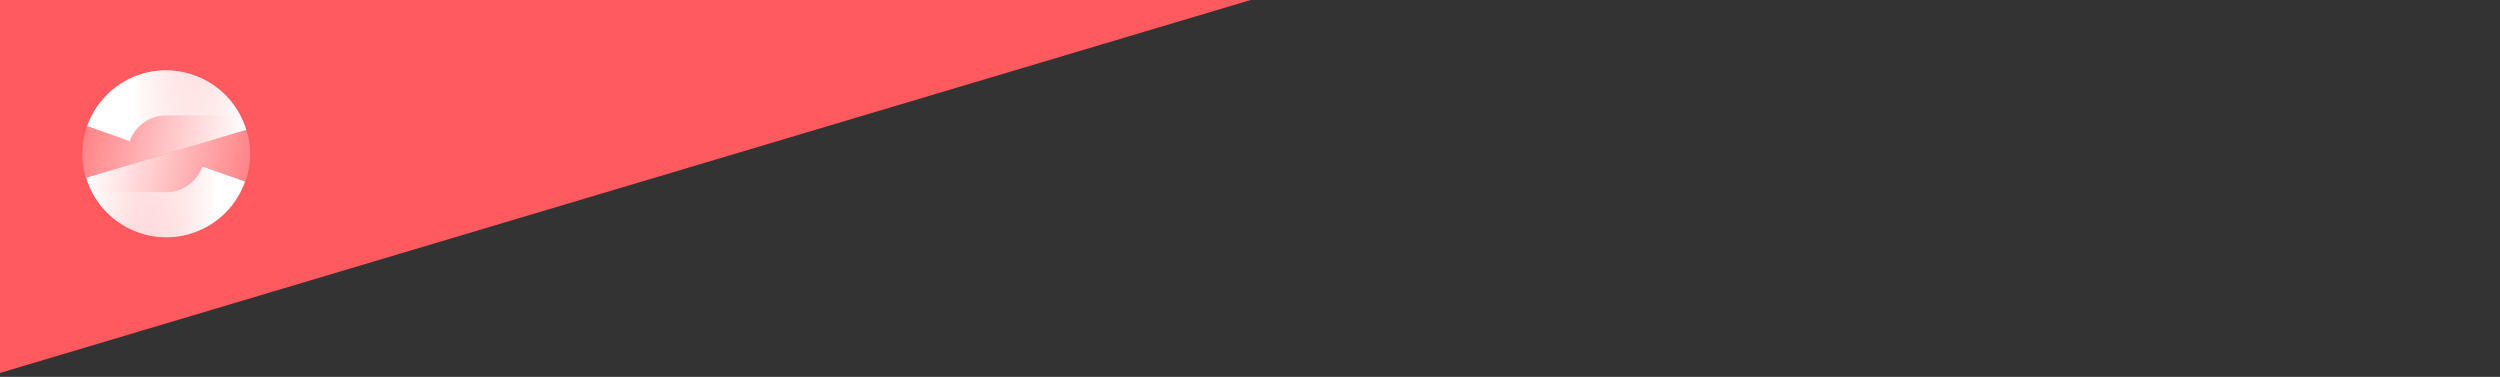 <svg 
  clip-rule="evenodd" 
  fill-rule="evenodd" 
  stroke-linejoin="round" 
  stroke-miterlimit="2" 
  viewBox="0 0 2481 374"
  preserveAspectRatio="xMinYMin meet"
  xmlns="http://www.w3.org/2000/svg" 
  xmlns:xlink="http://www.w3.org/1999/xlink">

  <rect x="0" y="0" width="2481" height="374" fill="#333333" stroke="none"/>

  <linearGradient 
    id="a" 
    gradientUnits="userSpaceOnUse" 
    x1="276.774" x2="720.433" 
    y1="1557.99" y2="1557.99">

    <stop 
      offset="0" 
      stop-color="#fff" 
      stop-opacity=".25"/>    
    <stop 
      offset="1" 
      stop-color="#fff"/>  
  </linearGradient>
    
  <linearGradient 
    id="b" 
    gradientUnits="userSpaceOnUse" 
    x1="276.774" x2="720.433" 
    y1="1557.99" y2="1557.99">
    
    <stop 
      offset="0" 
      stop-color="#fff"/>    
    <stop 
      offset="1" 
      stop-color="#fff" 
      stop-opacity=".25"/>     
  </linearGradient>
    
  <g transform="scale(1 .106)">
    <!-- pennant -->
    <path 
      d="m0 0h2503.94v708.661h-2503.94z" 
      fill="#ff5a5f" 
      transform="matrix(.958 -2.695 .287 9.004 -886.615 -967.201)"/>
    
    <!-- z -->
    <g fill-rule="nonzero">
      <!-- top -->    
      <path 
        d="m453.351 243.556c-1.16-.021-2.274-.032-3.357-.032-89.902 0-166.46 57.589-194.767 137.865l-228.18-80.355c72.211-206.434 287.055-334.3 508.071-291.439 139.747 27.1 251.69 116.585 312.546 233.961z" 
        fill="url(#b)" 
        transform="matrix(.185 0 0 1.742 81.576 656.014)"/>
      <!-- mid top -->
      <path 
        d="m303.884 1557.99 416.549 218.76c-39.35 74.96-117.957 126.14-208.423 126.14-129.83 0-235.236-105.41-235.236-235.24 0-39.59 9.802-76.91 27.11-109.66z" 
        fill="url(#a)" 
        transform="matrix(.347 .632 .067 -3.257 -124.557 6547.404)"/>
      <!-- mid bottom -->    
      <path 
        d="m303.884 1557.99 416.549 218.76c-39.35 74.96-117.957 126.14-208.423 126.14-129.83 0-235.236-105.41-235.236-235.24 0-39.59 9.802-76.91 27.11-109.66z" 
        fill="url(#a)" 
        transform="matrix(-.347 -.632 -.067 3.257 454.521 -3667.485)"/>       
      <!-- bottom -->
      <path 
        d="m449.981 656.476h.025c89.902 0 166.46-57.589 194.767-137.865l228.18 80.355c-72.211 206.434-287.055 334.3-508.071 291.439-139.73-27.097-251.663-116.563-312.529-233.928h397.628z" 
        fill="url(#a)" 
        transform="matrix(.185 0 0 1.742 81.576 656.014)"/>
    </g>
  </g>
</svg>